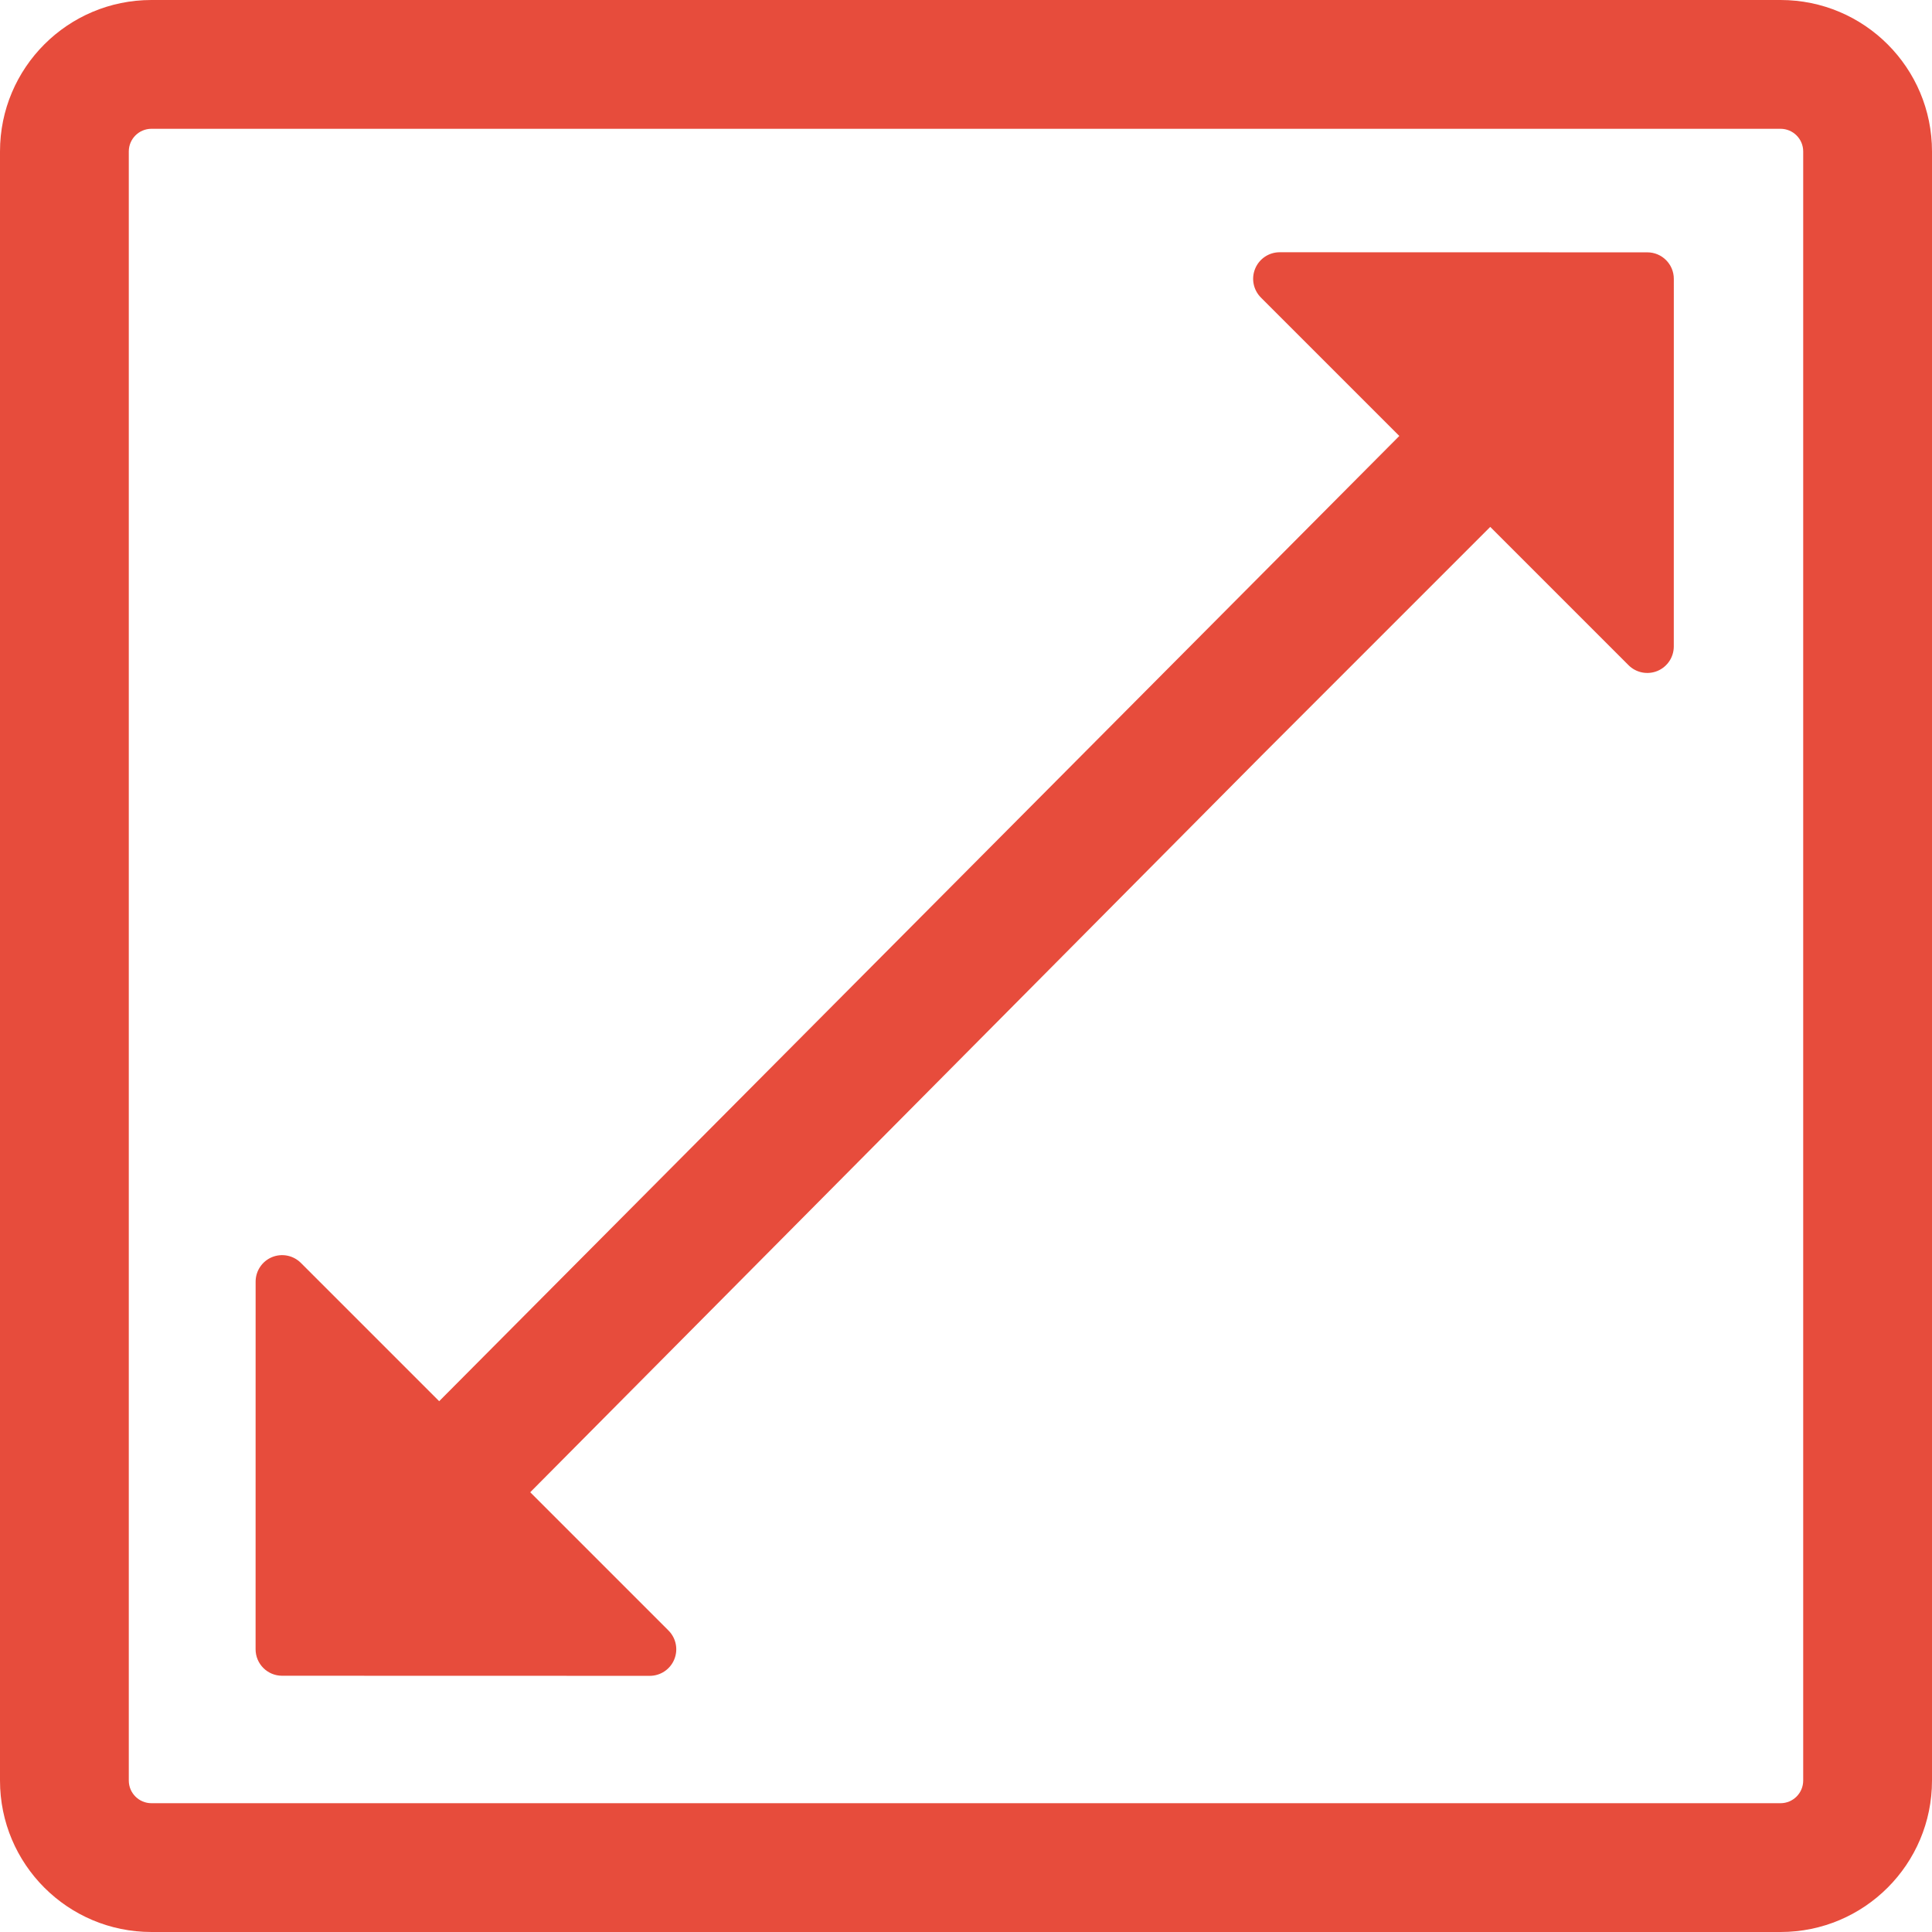 <svg xmlns="http://www.w3.org/2000/svg" viewBox="0 0 472.3 472.3"><g fill="#e74c3c"><path d="M402.708 61.688l-89.88-.022c-2.62 0-4.988 1.584-5.986 4.005-1.007 2.422-.455 5.204 1.398 7.065l33.84 33.838L107.36 342.54l-33.81-33.81c-1.852-1.85-4.642-2.404-7.063-1.405-2.42 1.006-3.997 3.368-3.997 5.99l-.008 89.86c0 3.583 2.896 6.48 6.48 6.48l89.878.023c2.622 0 4.99-1.582 5.987-4.003 1.008-2.423.455-5.205-1.398-7.066l-33.81-33.81L308.447 184.67l55.862-55.864 33.808 33.81c1.853 1.852 4.643 2.405 7.064 1.405 2.42-1.007 3.997-3.367 3.997-5.988l.007-89.863c0-3.583-2.897-6.482-6.48-6.482z"/><path d="M435.28 0H37.02C16.574 0 0 16.573 0 37.022v398.256c0 20.45 16.574 37.022 37.022 37.022H435.28c20.447 0 37.02-16.573 37.02-37.022V37.022C472.3 16.572 455.728 0 435.28 0zm5.533 435.278c0 3.052-2.482 5.535-5.534 5.535H37.02c-3.052 0-5.535-2.483-5.535-5.535V37.022c0-3.053 2.483-5.536 5.535-5.536H435.28c3.05 0 5.534 2.483 5.534 5.536v398.256z"/></g></svg>